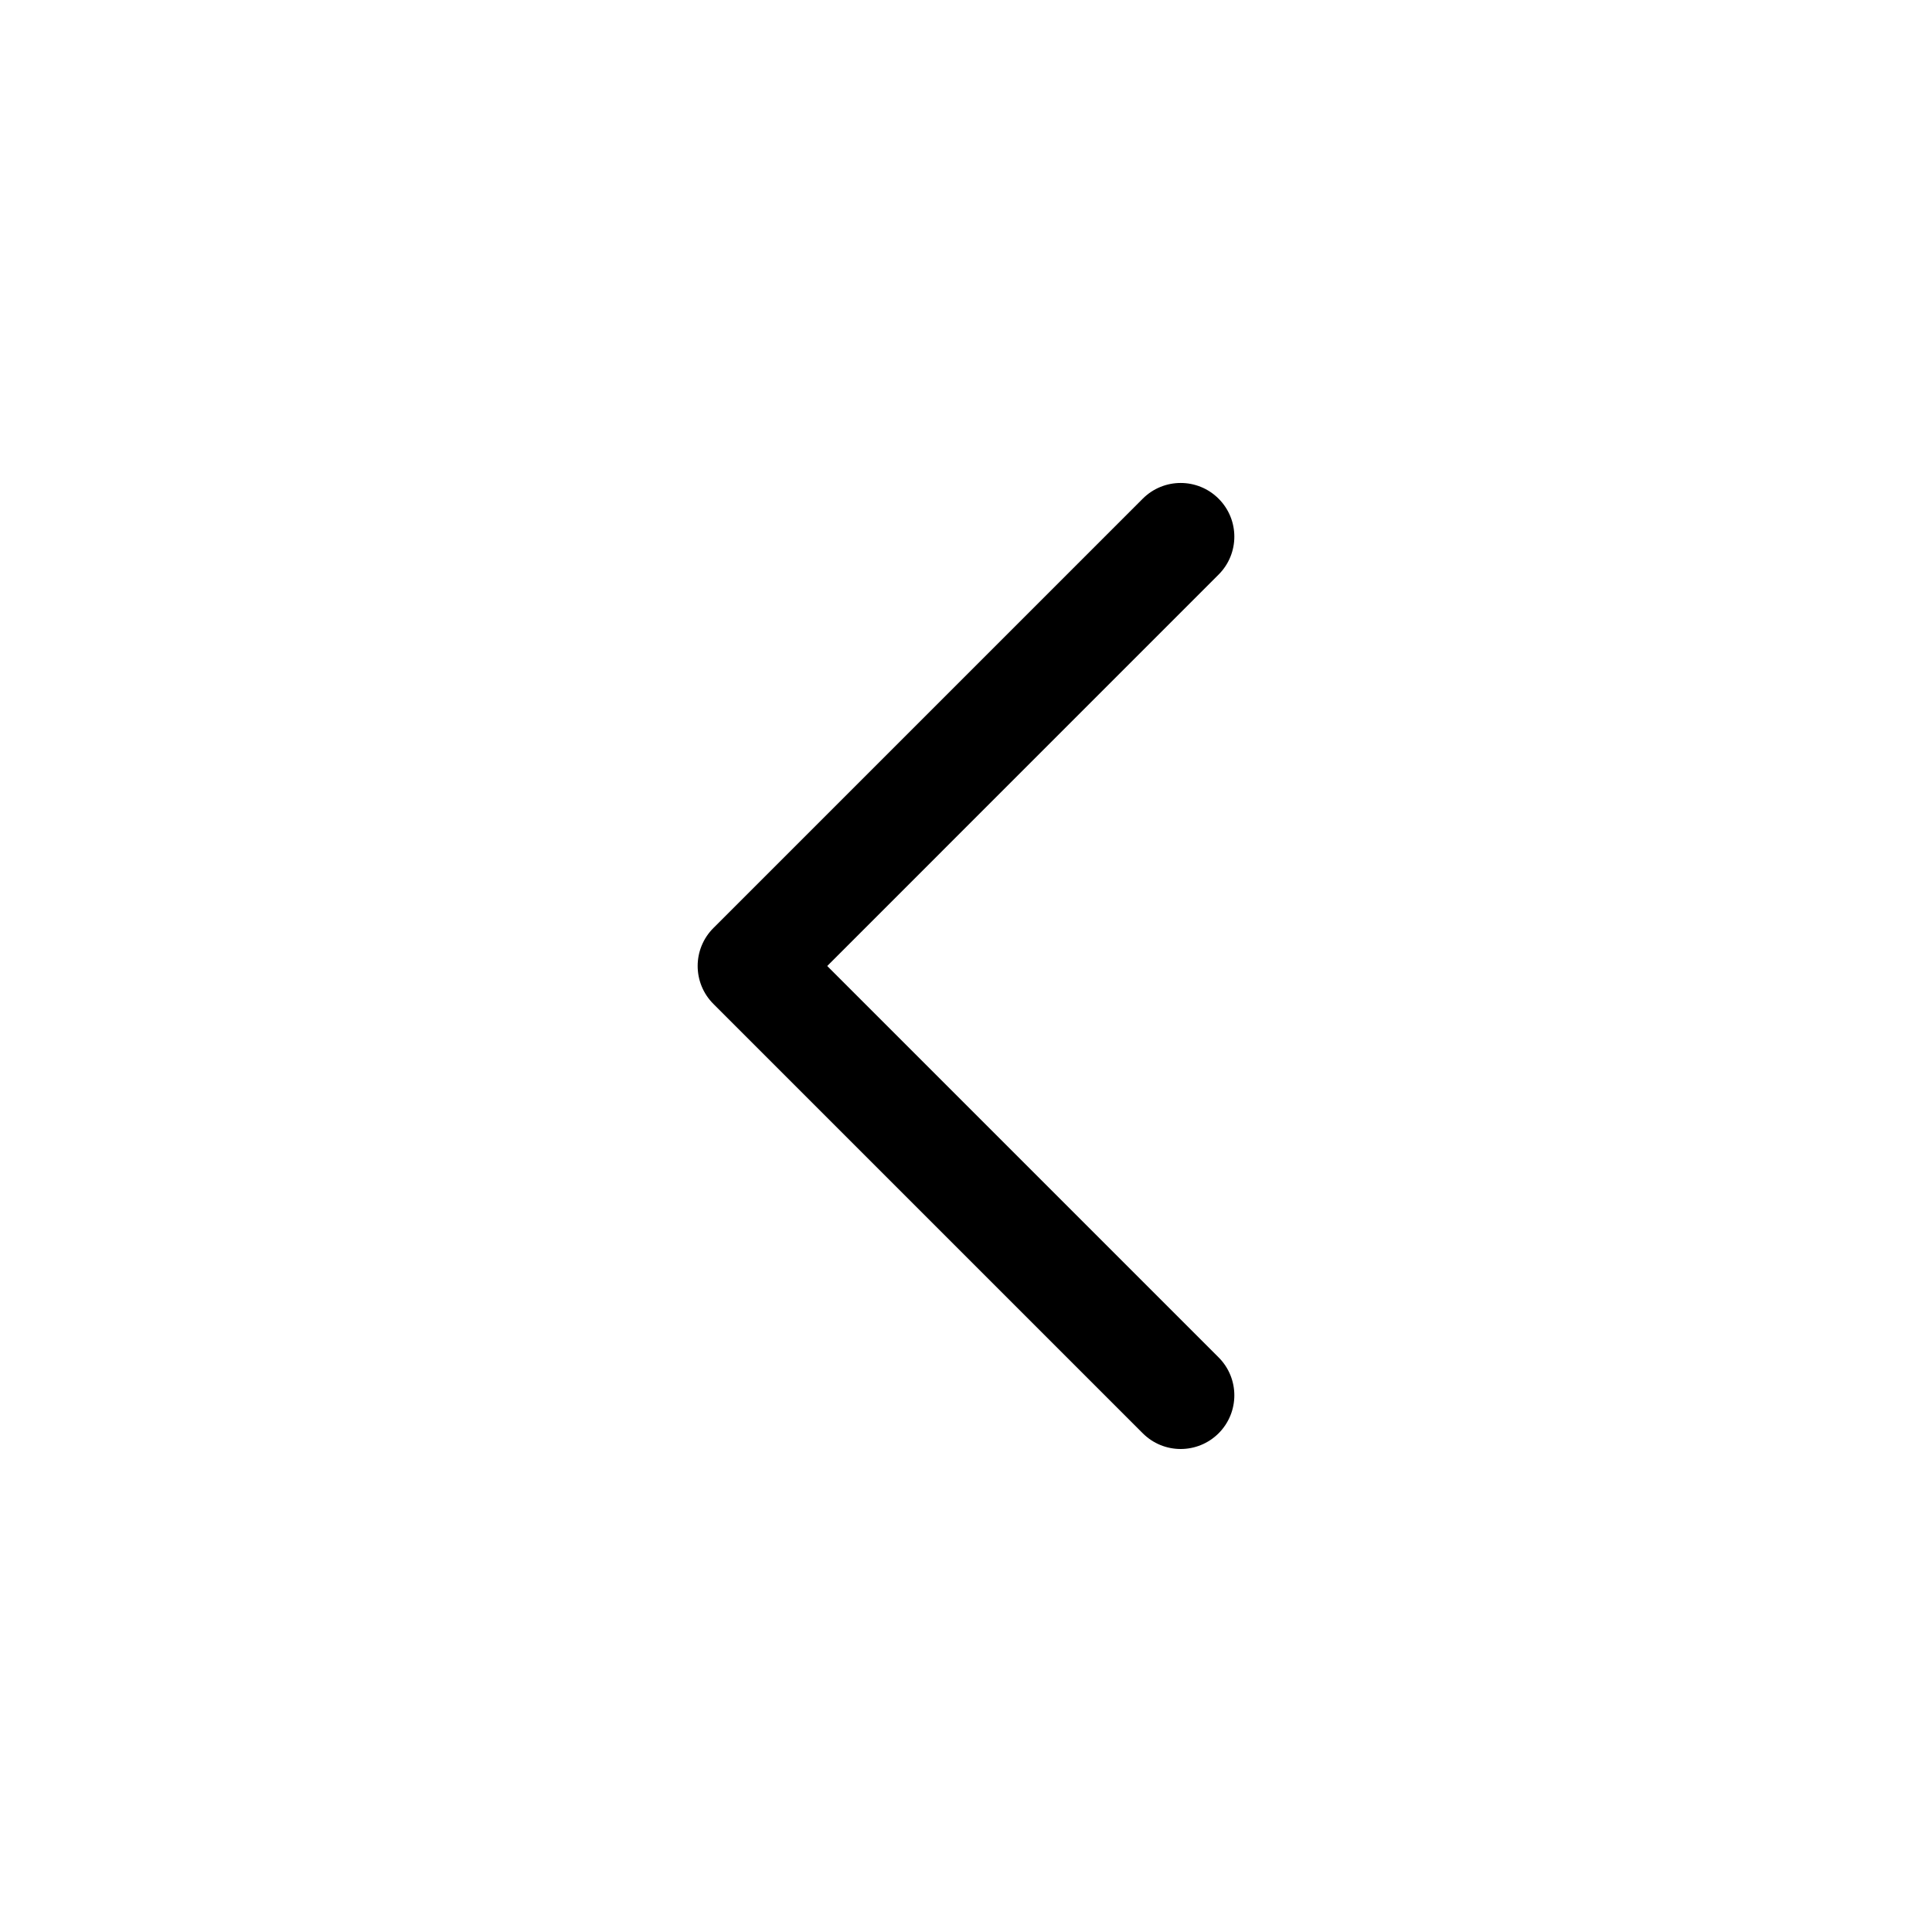 <?xml version="1.0" encoding="utf-8"?>
<!-- Generator: Adobe Illustrator 15.0.0, SVG Export Plug-In . SVG Version: 6.00 Build 0)  -->
<!DOCTYPE svg PUBLIC "-//W3C//DTD SVG 1.1//EN" "http://www.w3.org/Graphics/SVG/1.1/DTD/svg11.dtd">
<svg version="1.1" id="Layer_1" xmlns="http://www.w3.org/2000/svg" xmlns:xlink="http://www.w3.org/1999/xlink" x="0px" y="0px"
	 width="48px" height="48px" viewBox="0 0 48 48" enable-background="new 0 0 48 48" xml:space="preserve">
<path d="M30.276,33.724c0.521,0.521,0.521,1.364,0,1.886C30.016,35.869,29.675,36,29.333,36c-0.341,0-0.682-0.131-0.942-0.391
	L17.724,24.942c-0.521-0.521-0.521-1.364,0-1.885l10.667-10.667c0.521-0.521,1.364-0.521,1.885,0s0.521,1.364,0,1.885L20.552,24
	L30.276,33.724z"/>
</svg>
